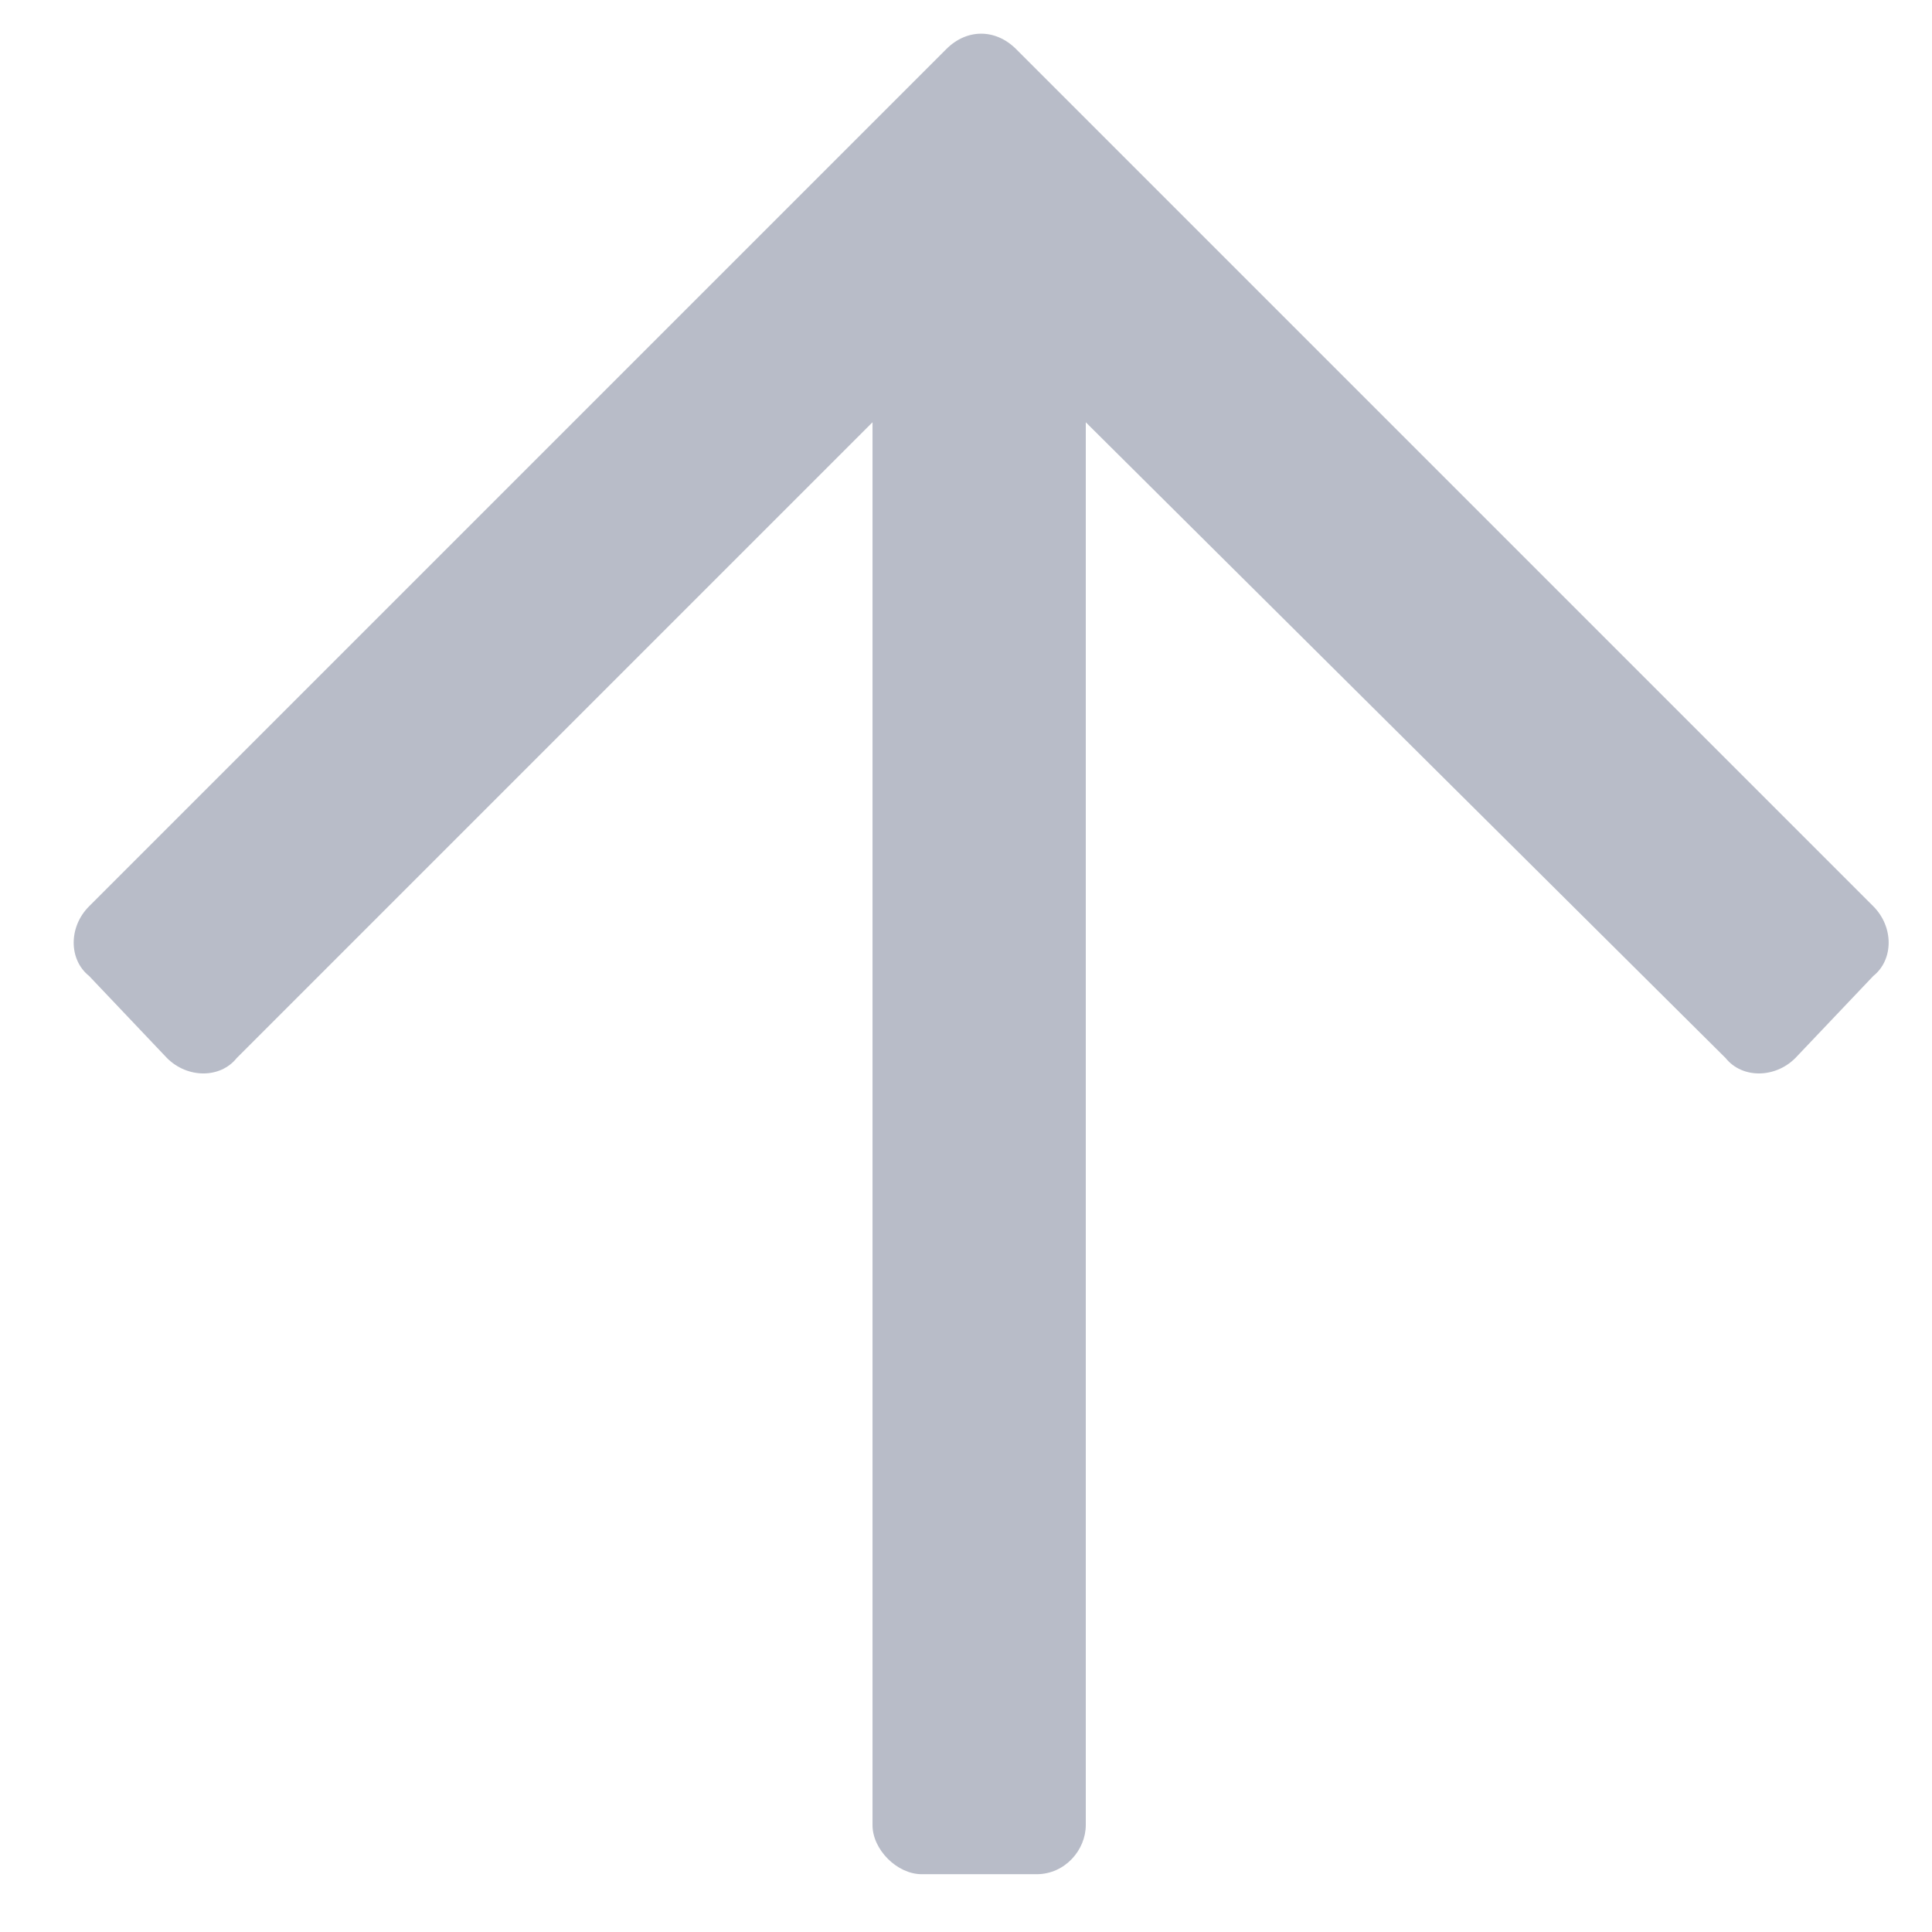 <svg width="23" height="23" viewBox="0 0 23 23" fill="none" xmlns="http://www.w3.org/2000/svg">
<path opacity="0.3" d="M1.061 11.619L1.988 12.596C2.232 12.84 2.623 12.84 2.818 12.596L10.387 5.027L10.387 21.727C10.387 22.02 10.68 22.312 10.973 22.312L12.34 22.312C12.682 22.312 12.926 22.02 12.926 21.727L12.926 5.027L20.543 12.596C20.738 12.84 21.129 12.84 21.373 12.596L22.301 11.619C22.545 11.424 22.545 11.033 22.301 10.789L12.096 0.584C11.851 0.34 11.51 0.34 11.266 0.584L1.061 10.789C0.816 11.033 0.816 11.424 1.061 11.619Z" fill="#132047"/>
</svg>
